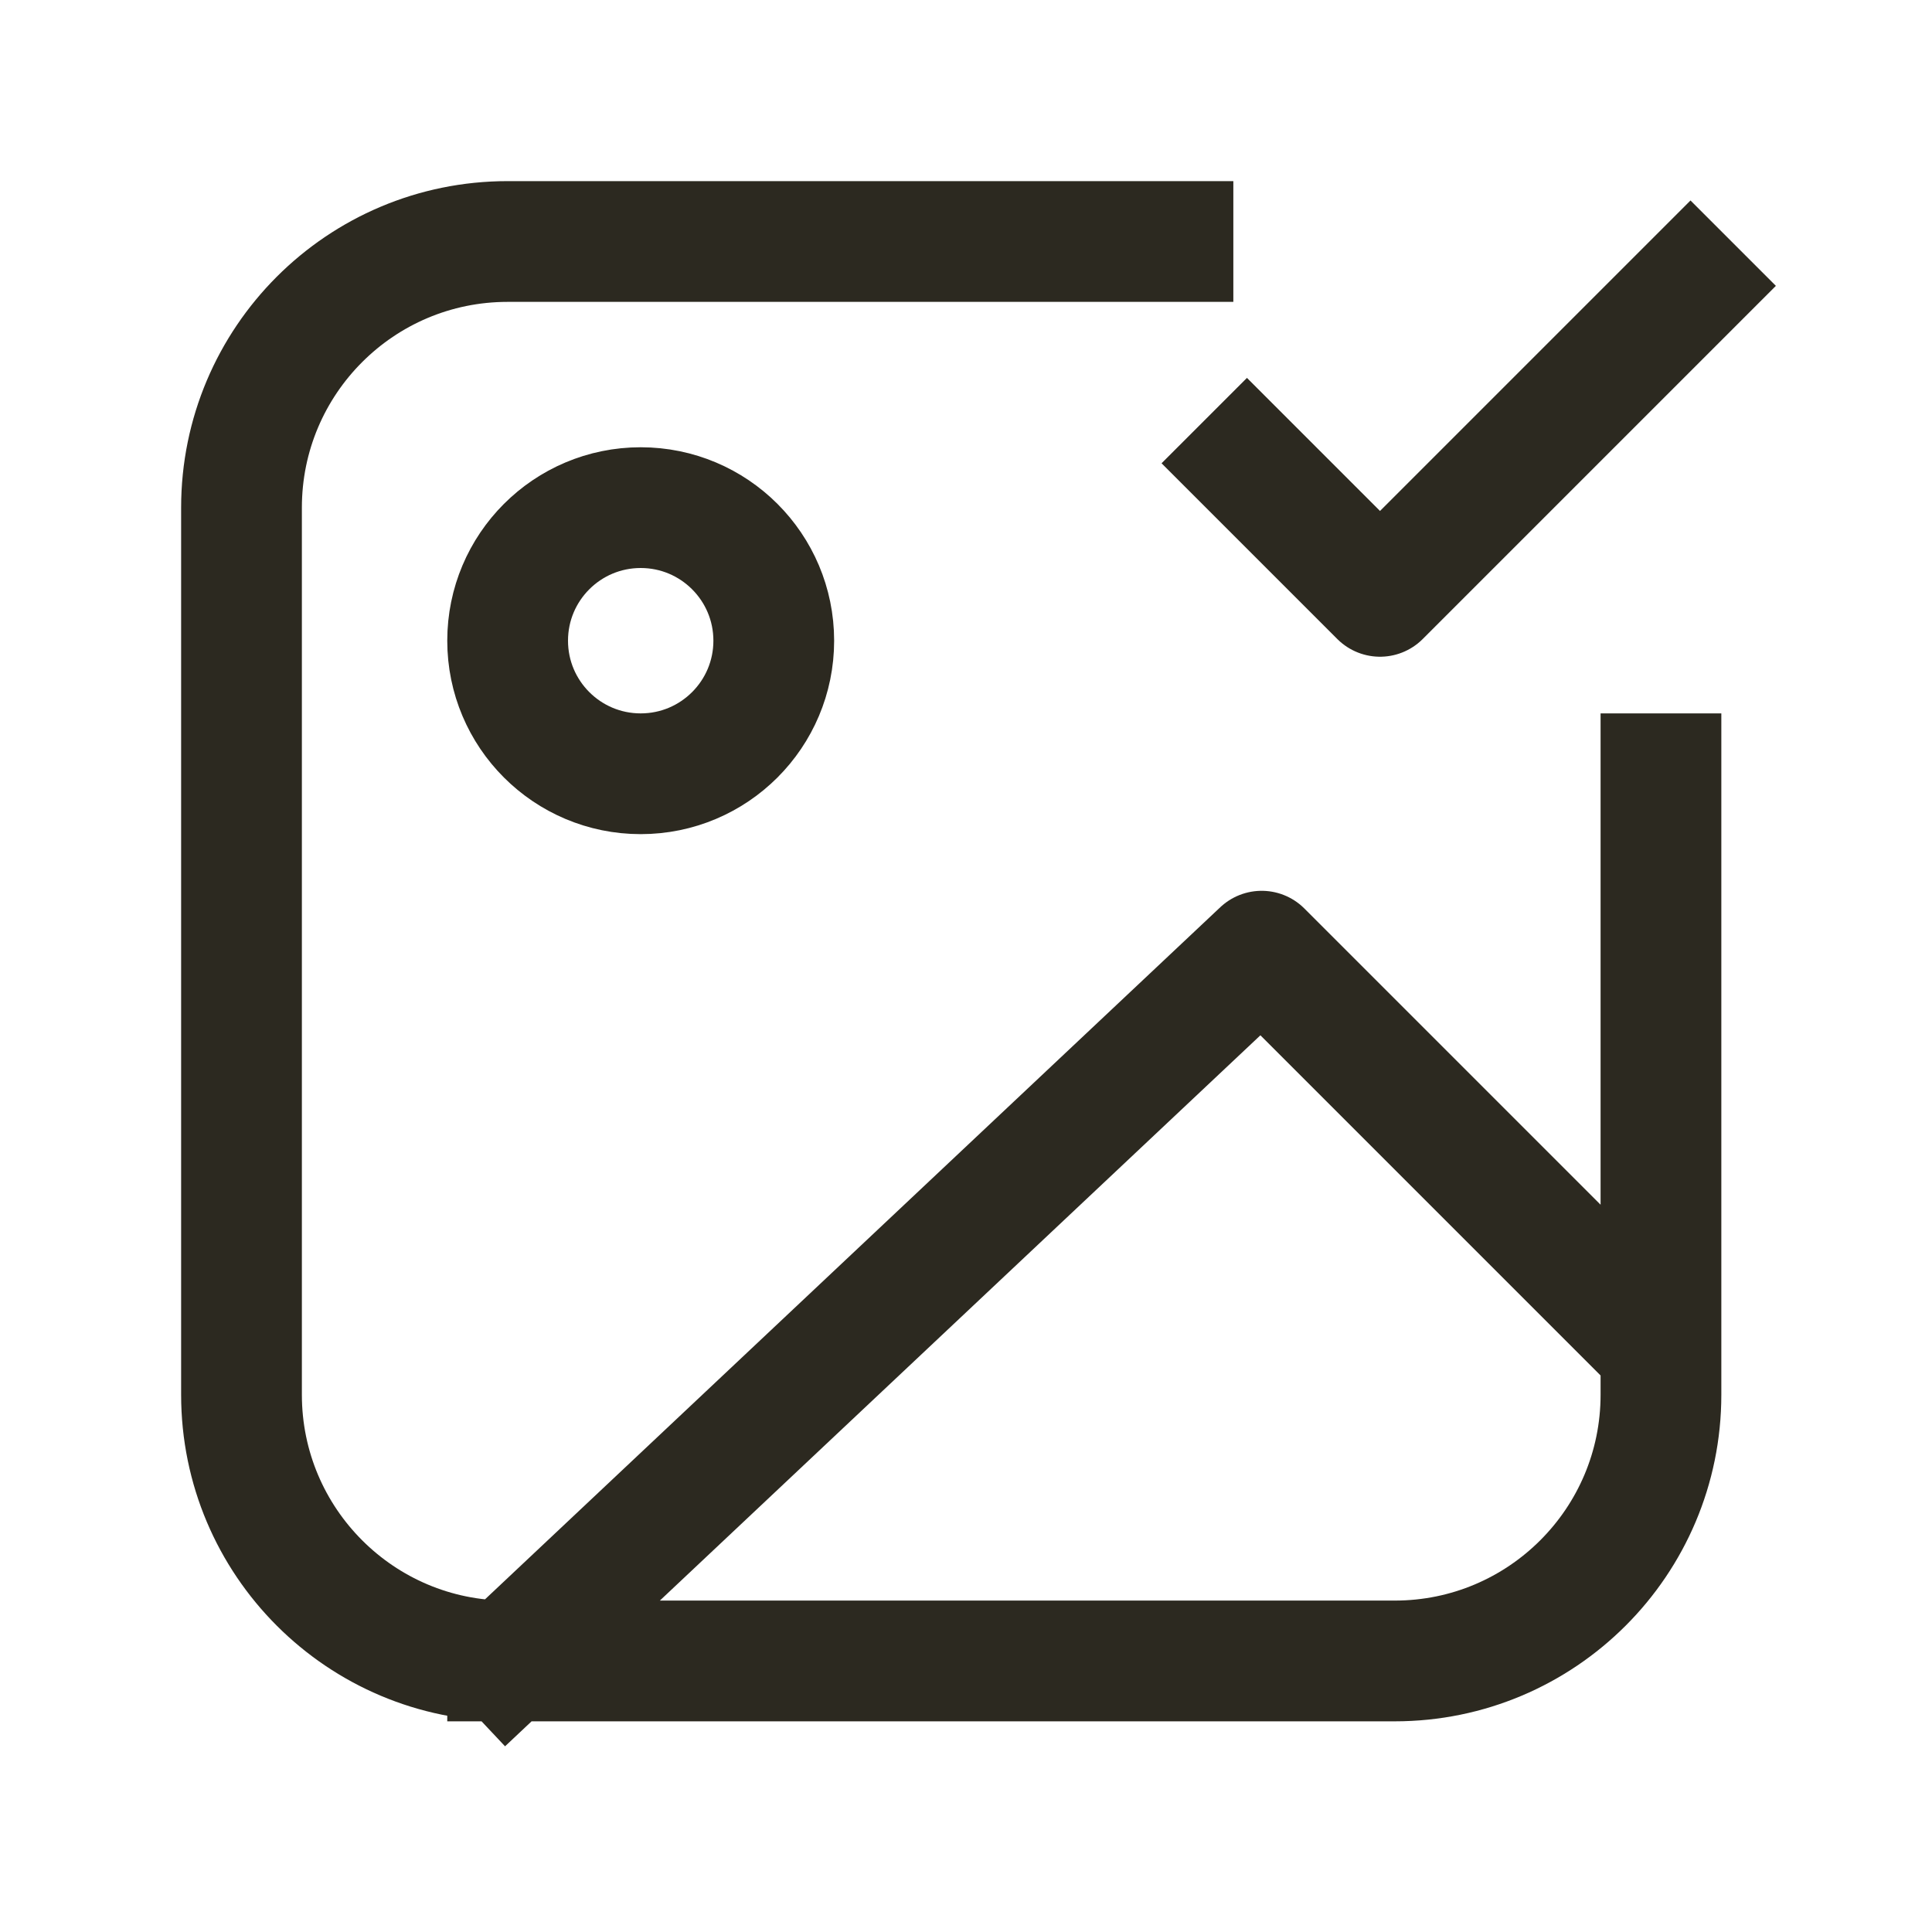 <svg width="24" height="24" viewBox="0 0 24 24" fill="none" xmlns="http://www.w3.org/2000/svg">
<path d="M6.306 20.633L15.673 11.816L20.081 16.224M6.306 20.633H17.326C19.152 20.633 20.633 19.152 20.633 17.326V9.612M6.306 20.633C4.48 20.633 3 19.152 3 17.326V6.306C3 4.48 4.48 3 6.306 3H14.571M15.49 5.755L17.143 7.408L21 3.551M9.612 7.959C9.612 8.872 8.872 9.612 7.959 9.612C7.046 9.612 6.306 8.872 6.306 7.959C6.306 7.046 7.046 6.306 7.959 6.306C8.872 6.306 9.612 7.046 9.612 7.959Z" stroke="#2C2920" stroke-width="1.5" stroke-linecap="square" stroke-linejoin="round"/>
</svg>
